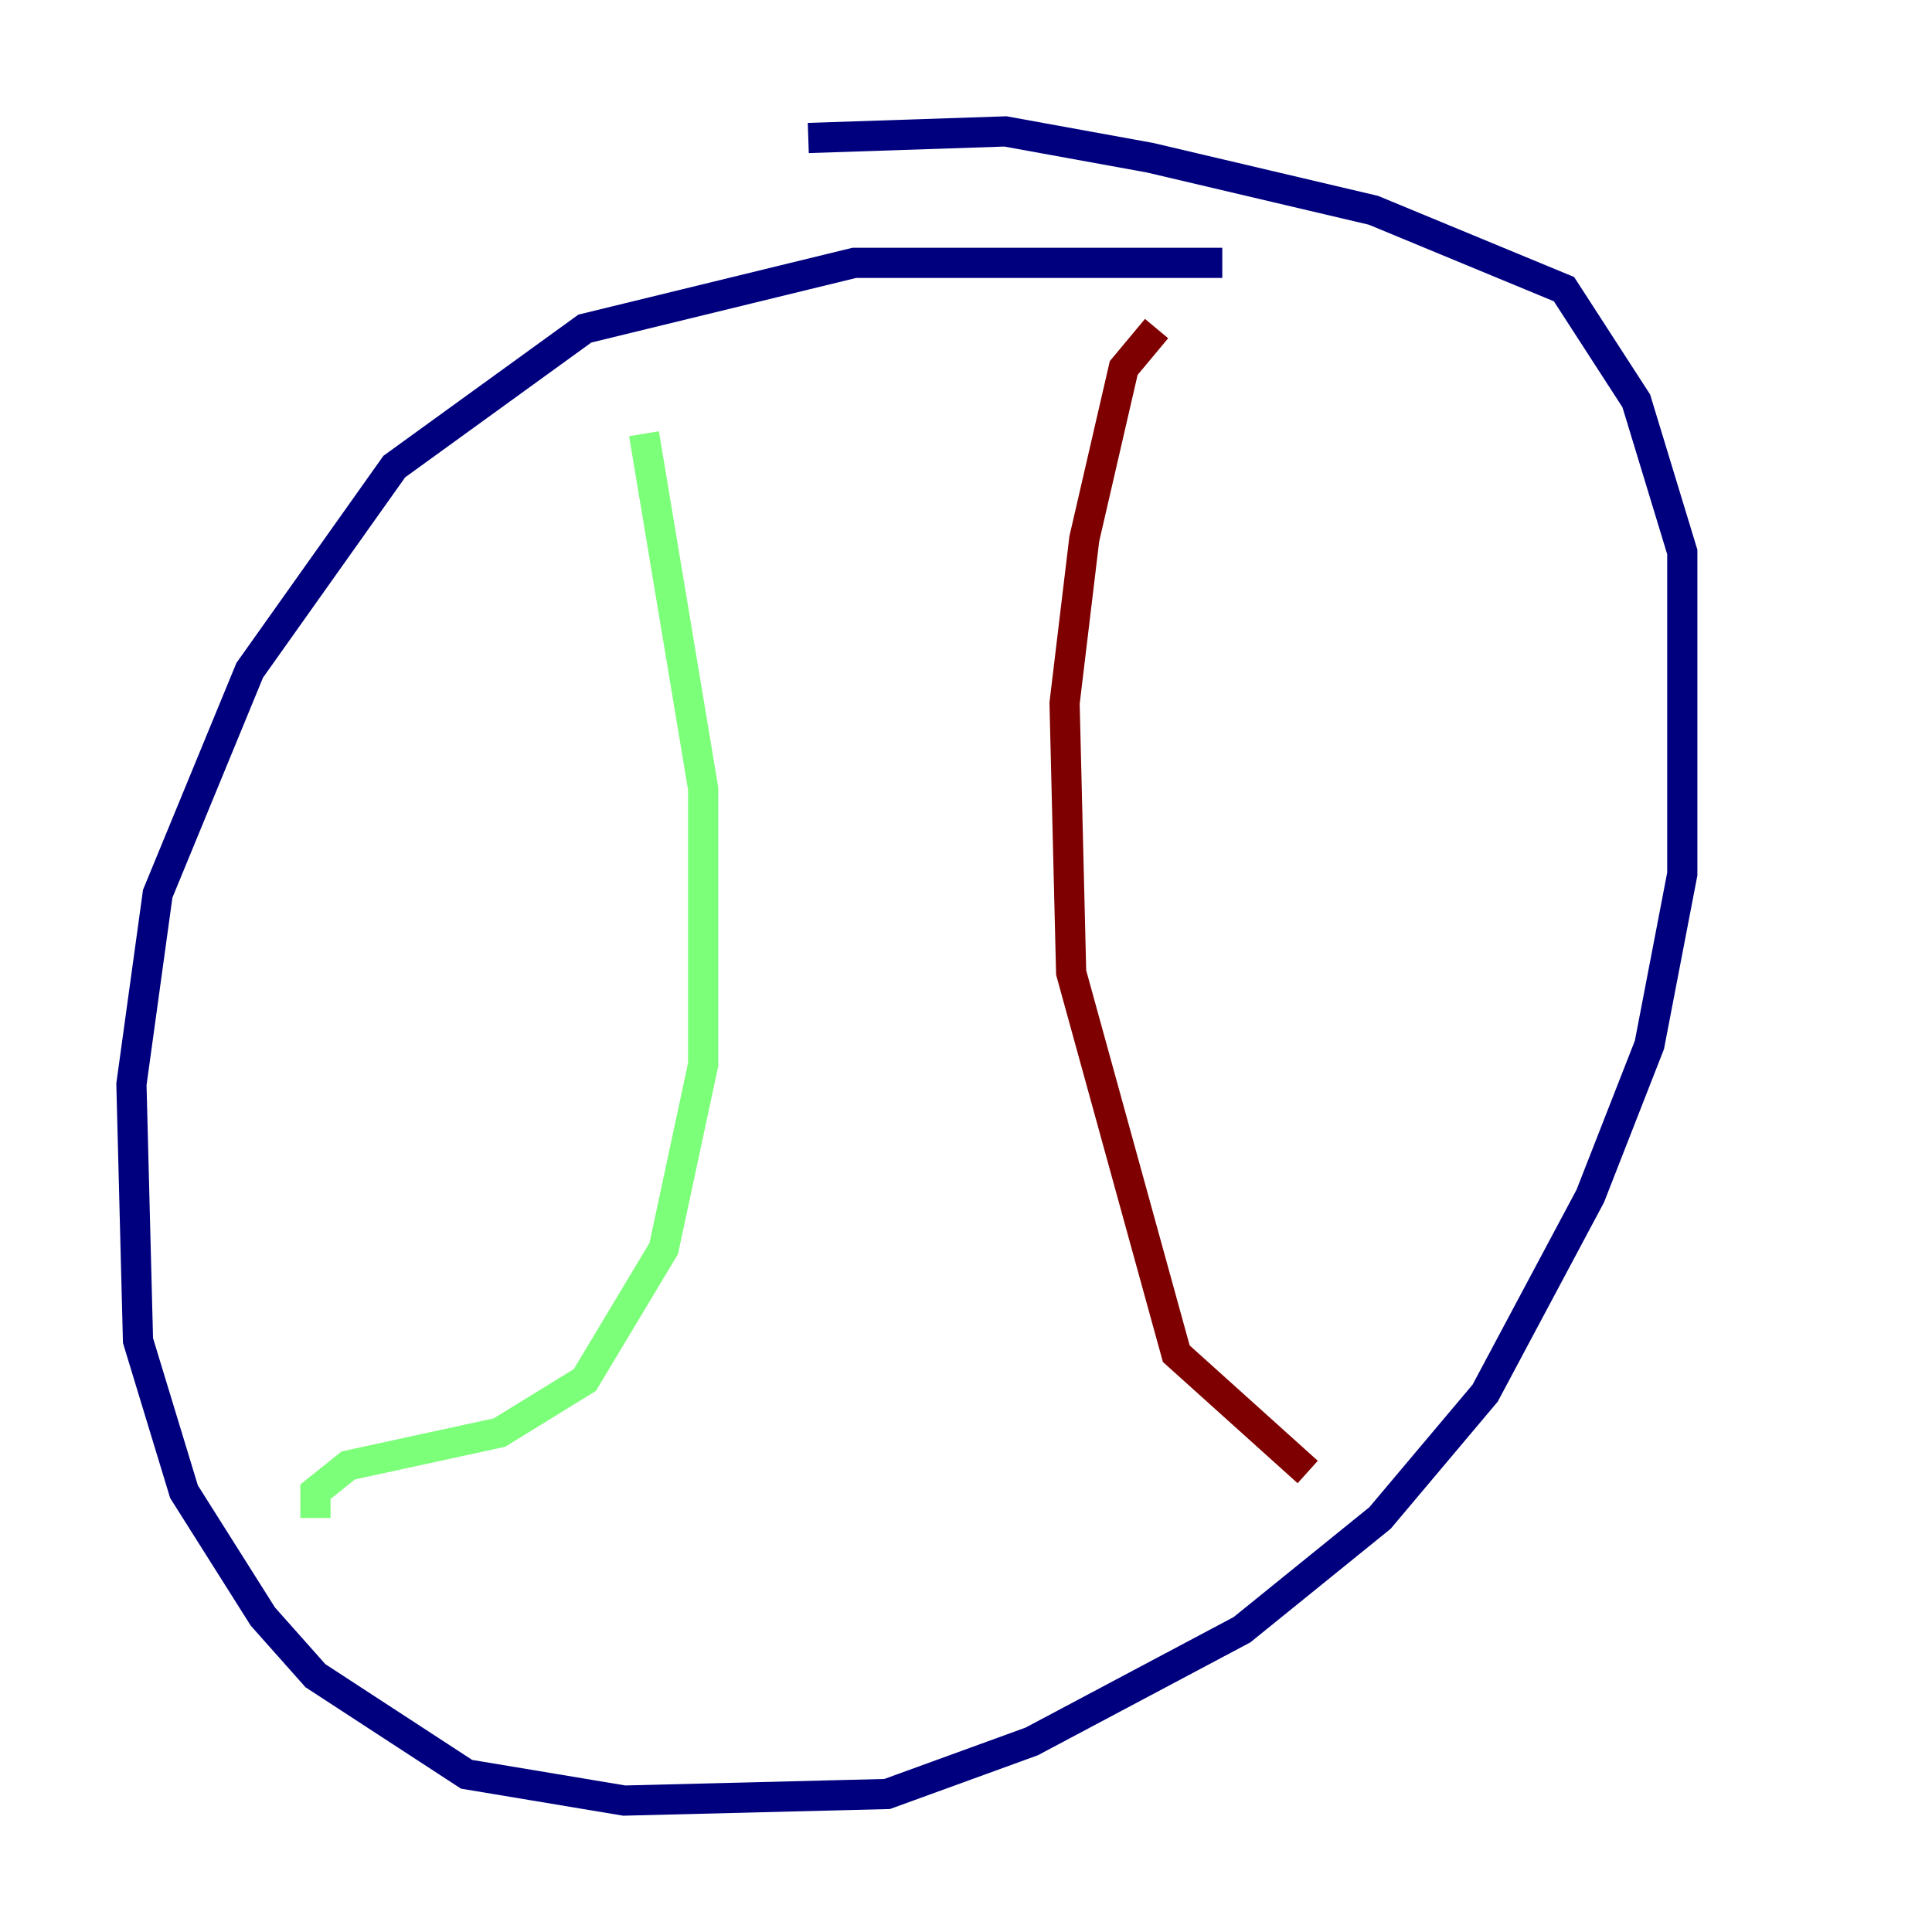 <?xml version="1.0" encoding="utf-8" ?>
<svg baseProfile="tiny" height="128" version="1.2" viewBox="0,0,128,128" width="128" xmlns="http://www.w3.org/2000/svg" xmlns:ev="http://www.w3.org/2001/xml-events" xmlns:xlink="http://www.w3.org/1999/xlink"><defs /><polyline fill="none" points="80.98,17.415 56.599,17.415 38.748,21.769 26.122,30.912 16.544,44.408 10.449,59.211 8.707,71.837 9.143,88.816 12.191,98.83 17.415,107.102 20.898,111.02 30.912,117.551 41.361,119.293 58.776,118.857 68.354,115.374 82.286,107.973 91.429,100.571 98.395,92.299 105.361,79.238 109.279,69.225 111.456,57.905 111.456,36.571 108.408,26.558 103.619,19.157 90.993,13.932 76.191,10.449 66.612,8.707 53.551,9.143" stroke="#00007f" stroke-width="2" /><polyline fill="none" points="42.667,28.735 46.585,52.245 46.585,70.531 43.973,82.721 38.748,91.429 33.088,94.912 23.075,97.088 20.898,98.83 20.898,100.571" stroke="#7cff79" stroke-width="2" /><polyline fill="none" points="76.626,21.769 74.449,24.381 71.837,35.701 70.531,46.585 70.966,64.435 77.932,89.687 86.639,97.524" stroke="#7f0000" stroke-width="2" /></svg>